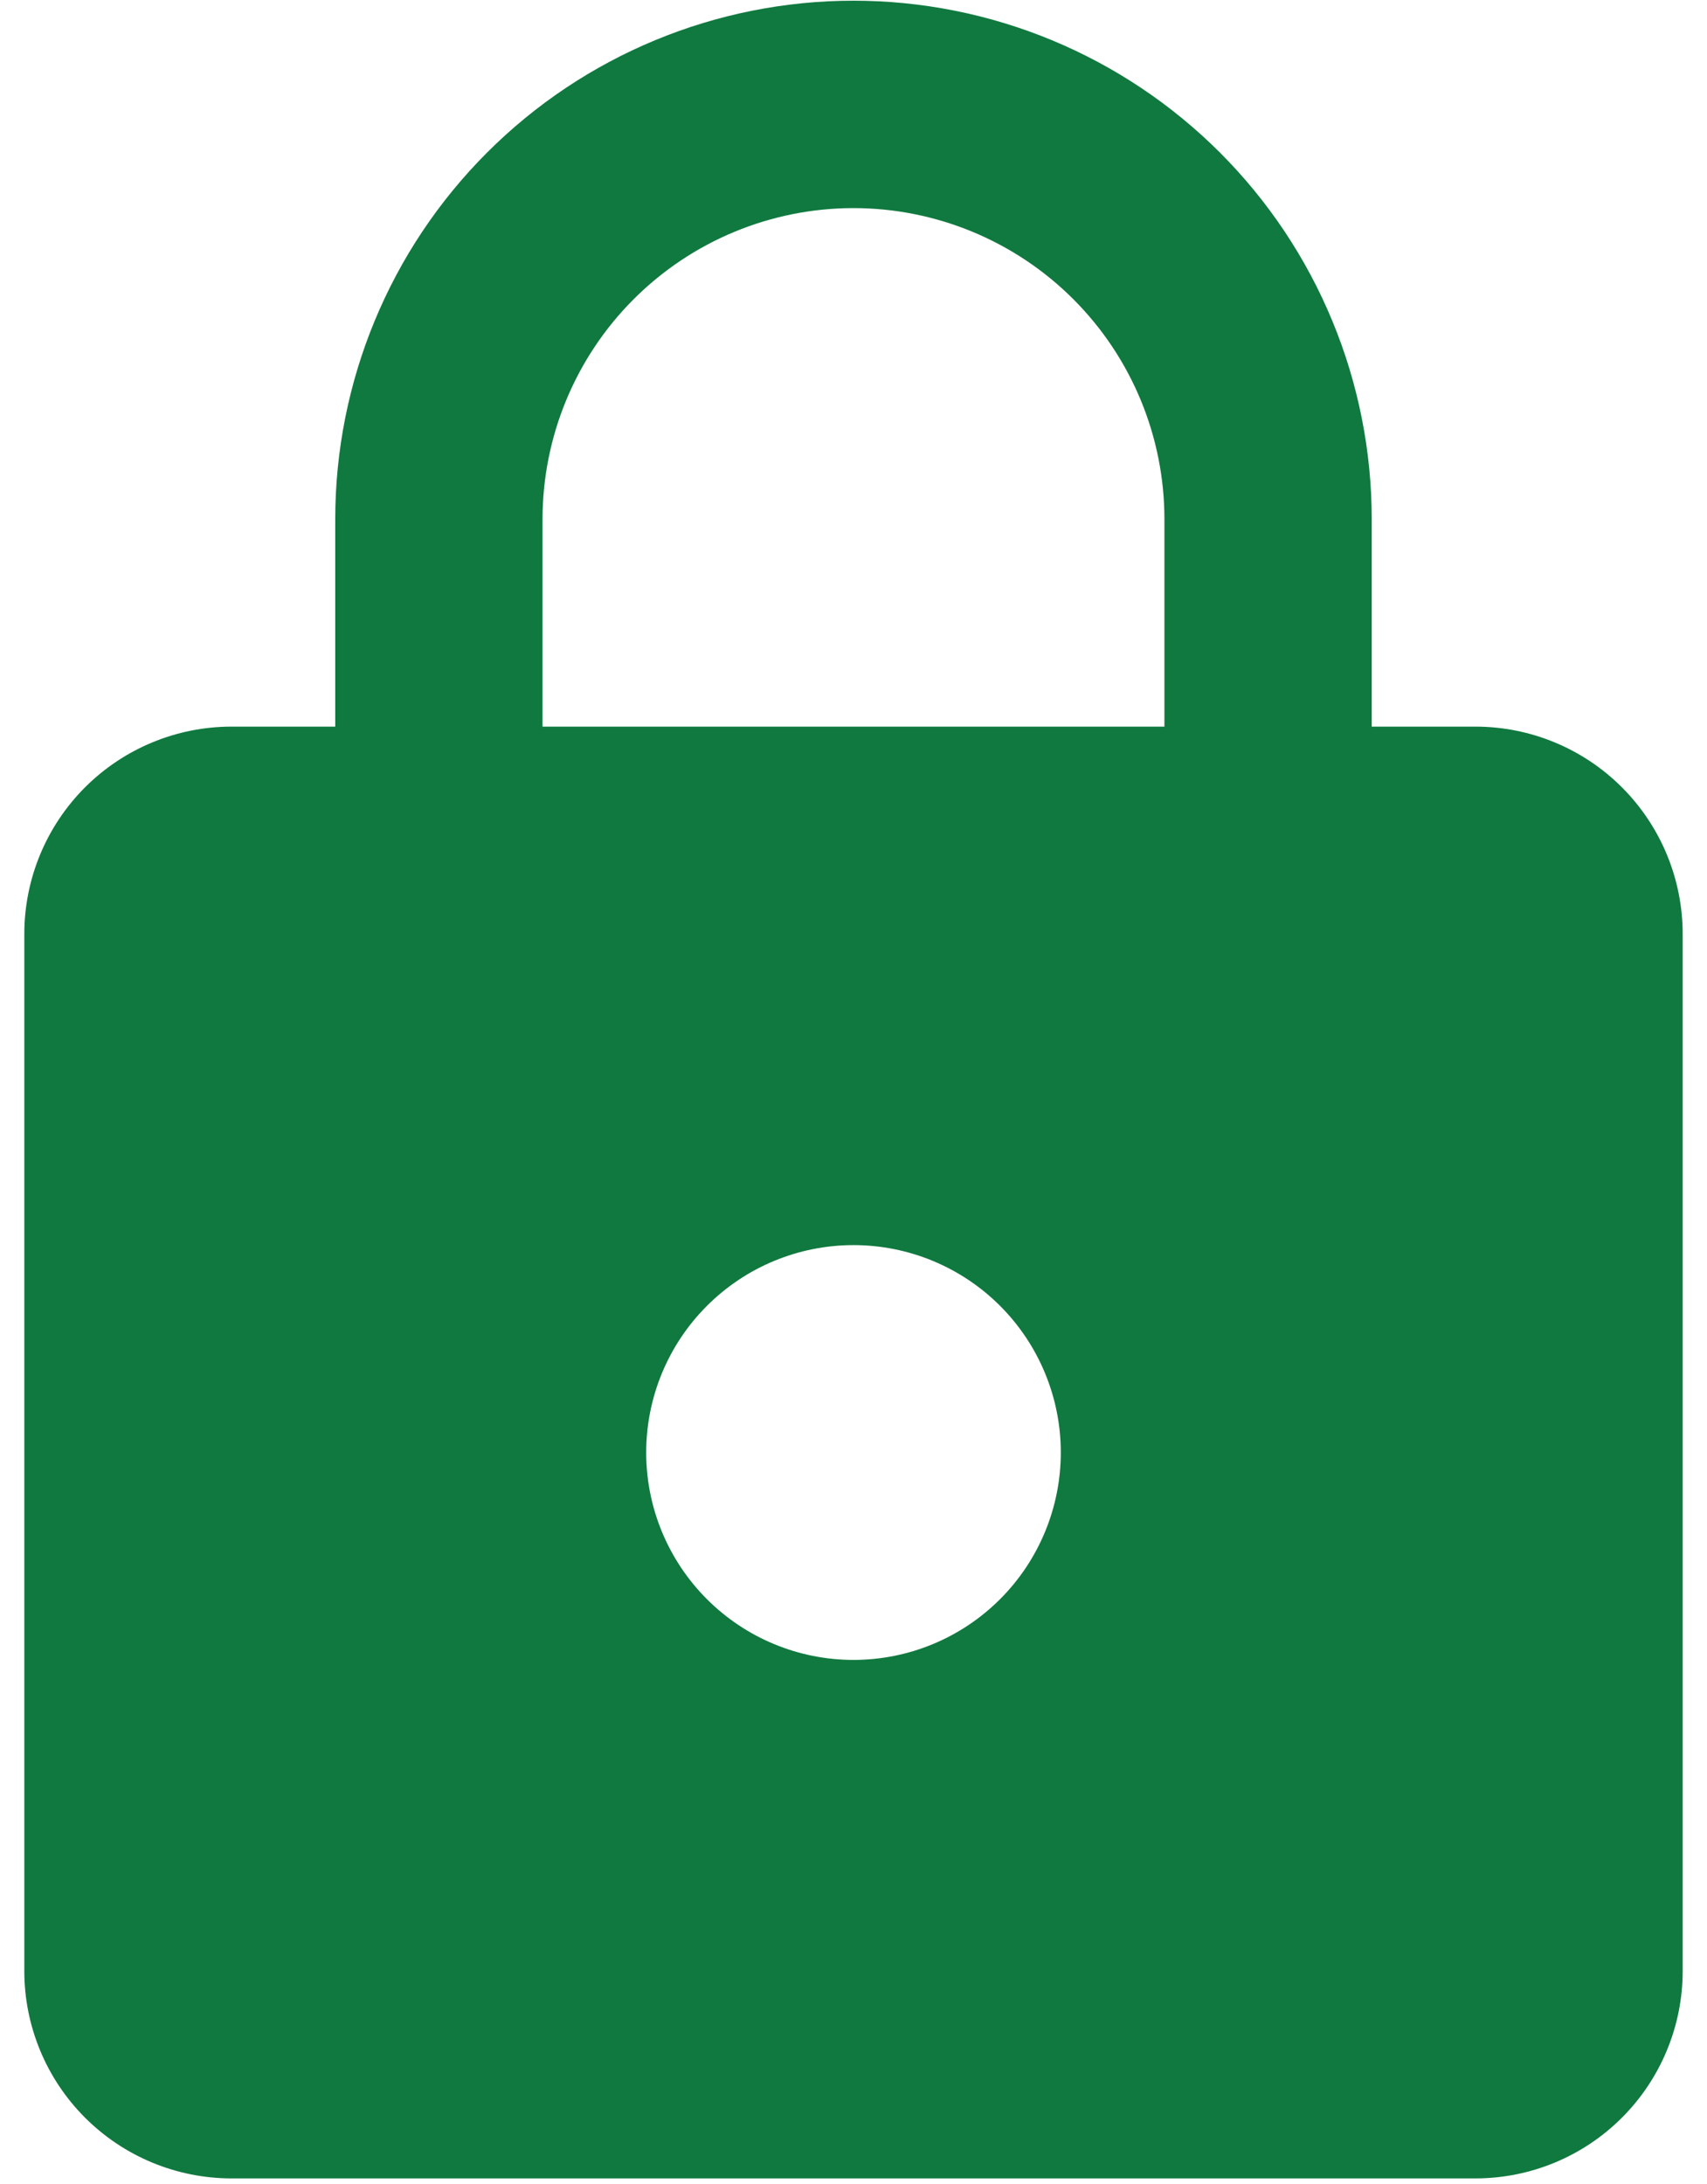 <svg width="61" height="78" viewBox="0 0 61 78" fill="none" xmlns="http://www.w3.org/2000/svg">
<path d="M30.5 59.288C32.465 59.288 34.349 58.507 35.738 57.118C37.127 55.729 37.908 53.844 37.908 51.88C37.908 49.915 37.127 48.031 35.738 46.642C34.349 45.253 32.465 44.472 30.5 44.472C28.535 44.472 26.651 45.253 25.262 46.642C23.872 48.031 23.092 49.915 23.092 51.88C23.092 53.844 23.872 55.729 25.262 57.118C26.651 58.507 28.535 59.288 30.5 59.288ZM52.723 25.953C54.688 25.953 56.572 26.733 57.961 28.122C59.35 29.512 60.131 31.396 60.131 33.36V70.399C60.131 72.364 59.35 74.248 57.961 75.637C56.572 77.027 54.688 77.807 52.723 77.807H8.276C6.312 77.807 4.428 77.027 3.038 75.637C1.649 74.248 0.869 72.364 0.869 70.399V33.36C0.869 31.396 1.649 29.512 3.038 28.122C4.428 26.733 6.312 25.953 8.276 25.953H11.98V18.545C11.98 13.633 13.931 8.923 17.405 5.45C20.878 1.977 25.588 0.025 30.5 0.025C32.932 0.025 35.34 0.504 37.587 1.435C39.834 2.366 41.875 3.73 43.595 5.45C45.315 7.169 46.679 9.211 47.609 11.458C48.54 13.705 49.019 16.113 49.019 18.545V25.953H52.723ZM30.5 7.433C27.553 7.433 24.727 8.604 22.643 10.688C20.559 12.772 19.388 15.598 19.388 18.545V25.953H41.611V18.545C41.611 15.598 40.441 12.772 38.357 10.688C36.273 8.604 33.447 7.433 30.5 7.433Z" fill="#10793F"/>
</svg>
